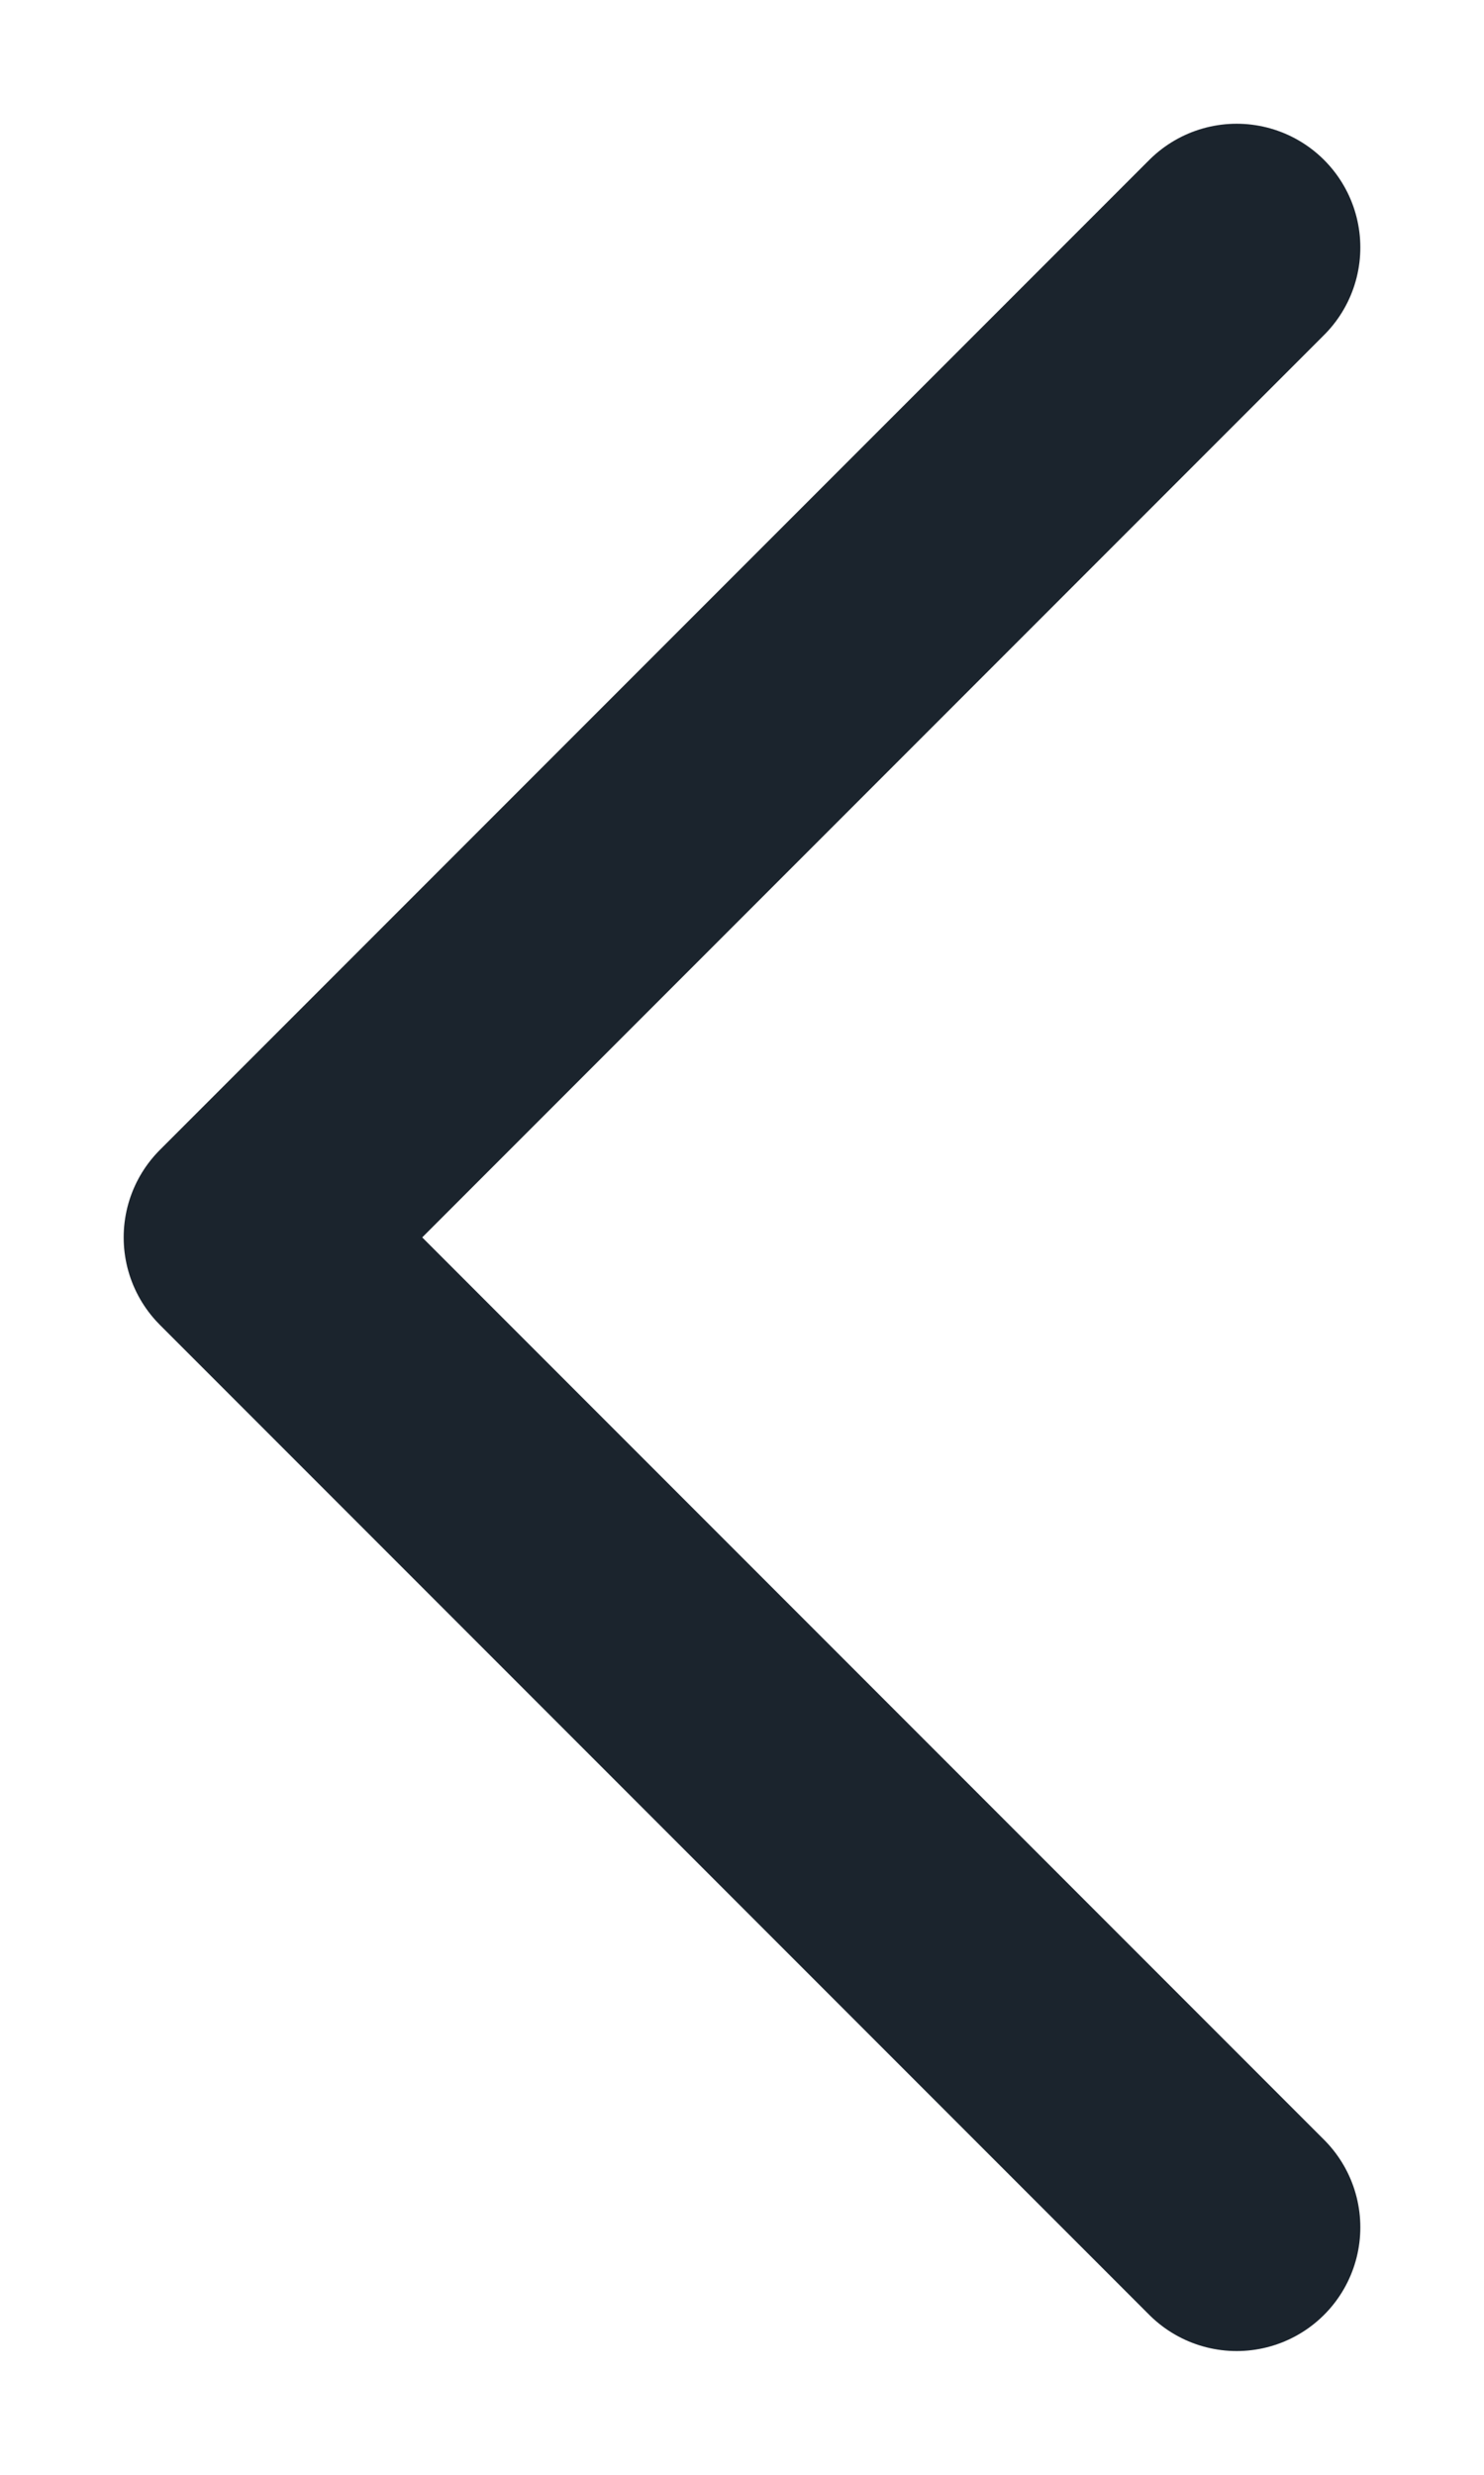 <svg width="6" height="10" viewBox="0 0 6 10" fill="none" xmlns="http://www.w3.org/2000/svg">
<path d="M5 9L1 5L5 1" stroke="#1B242D" strokeWidth="2" stroke-linecap="round" stroke-linejoin="round"/>
</svg>

